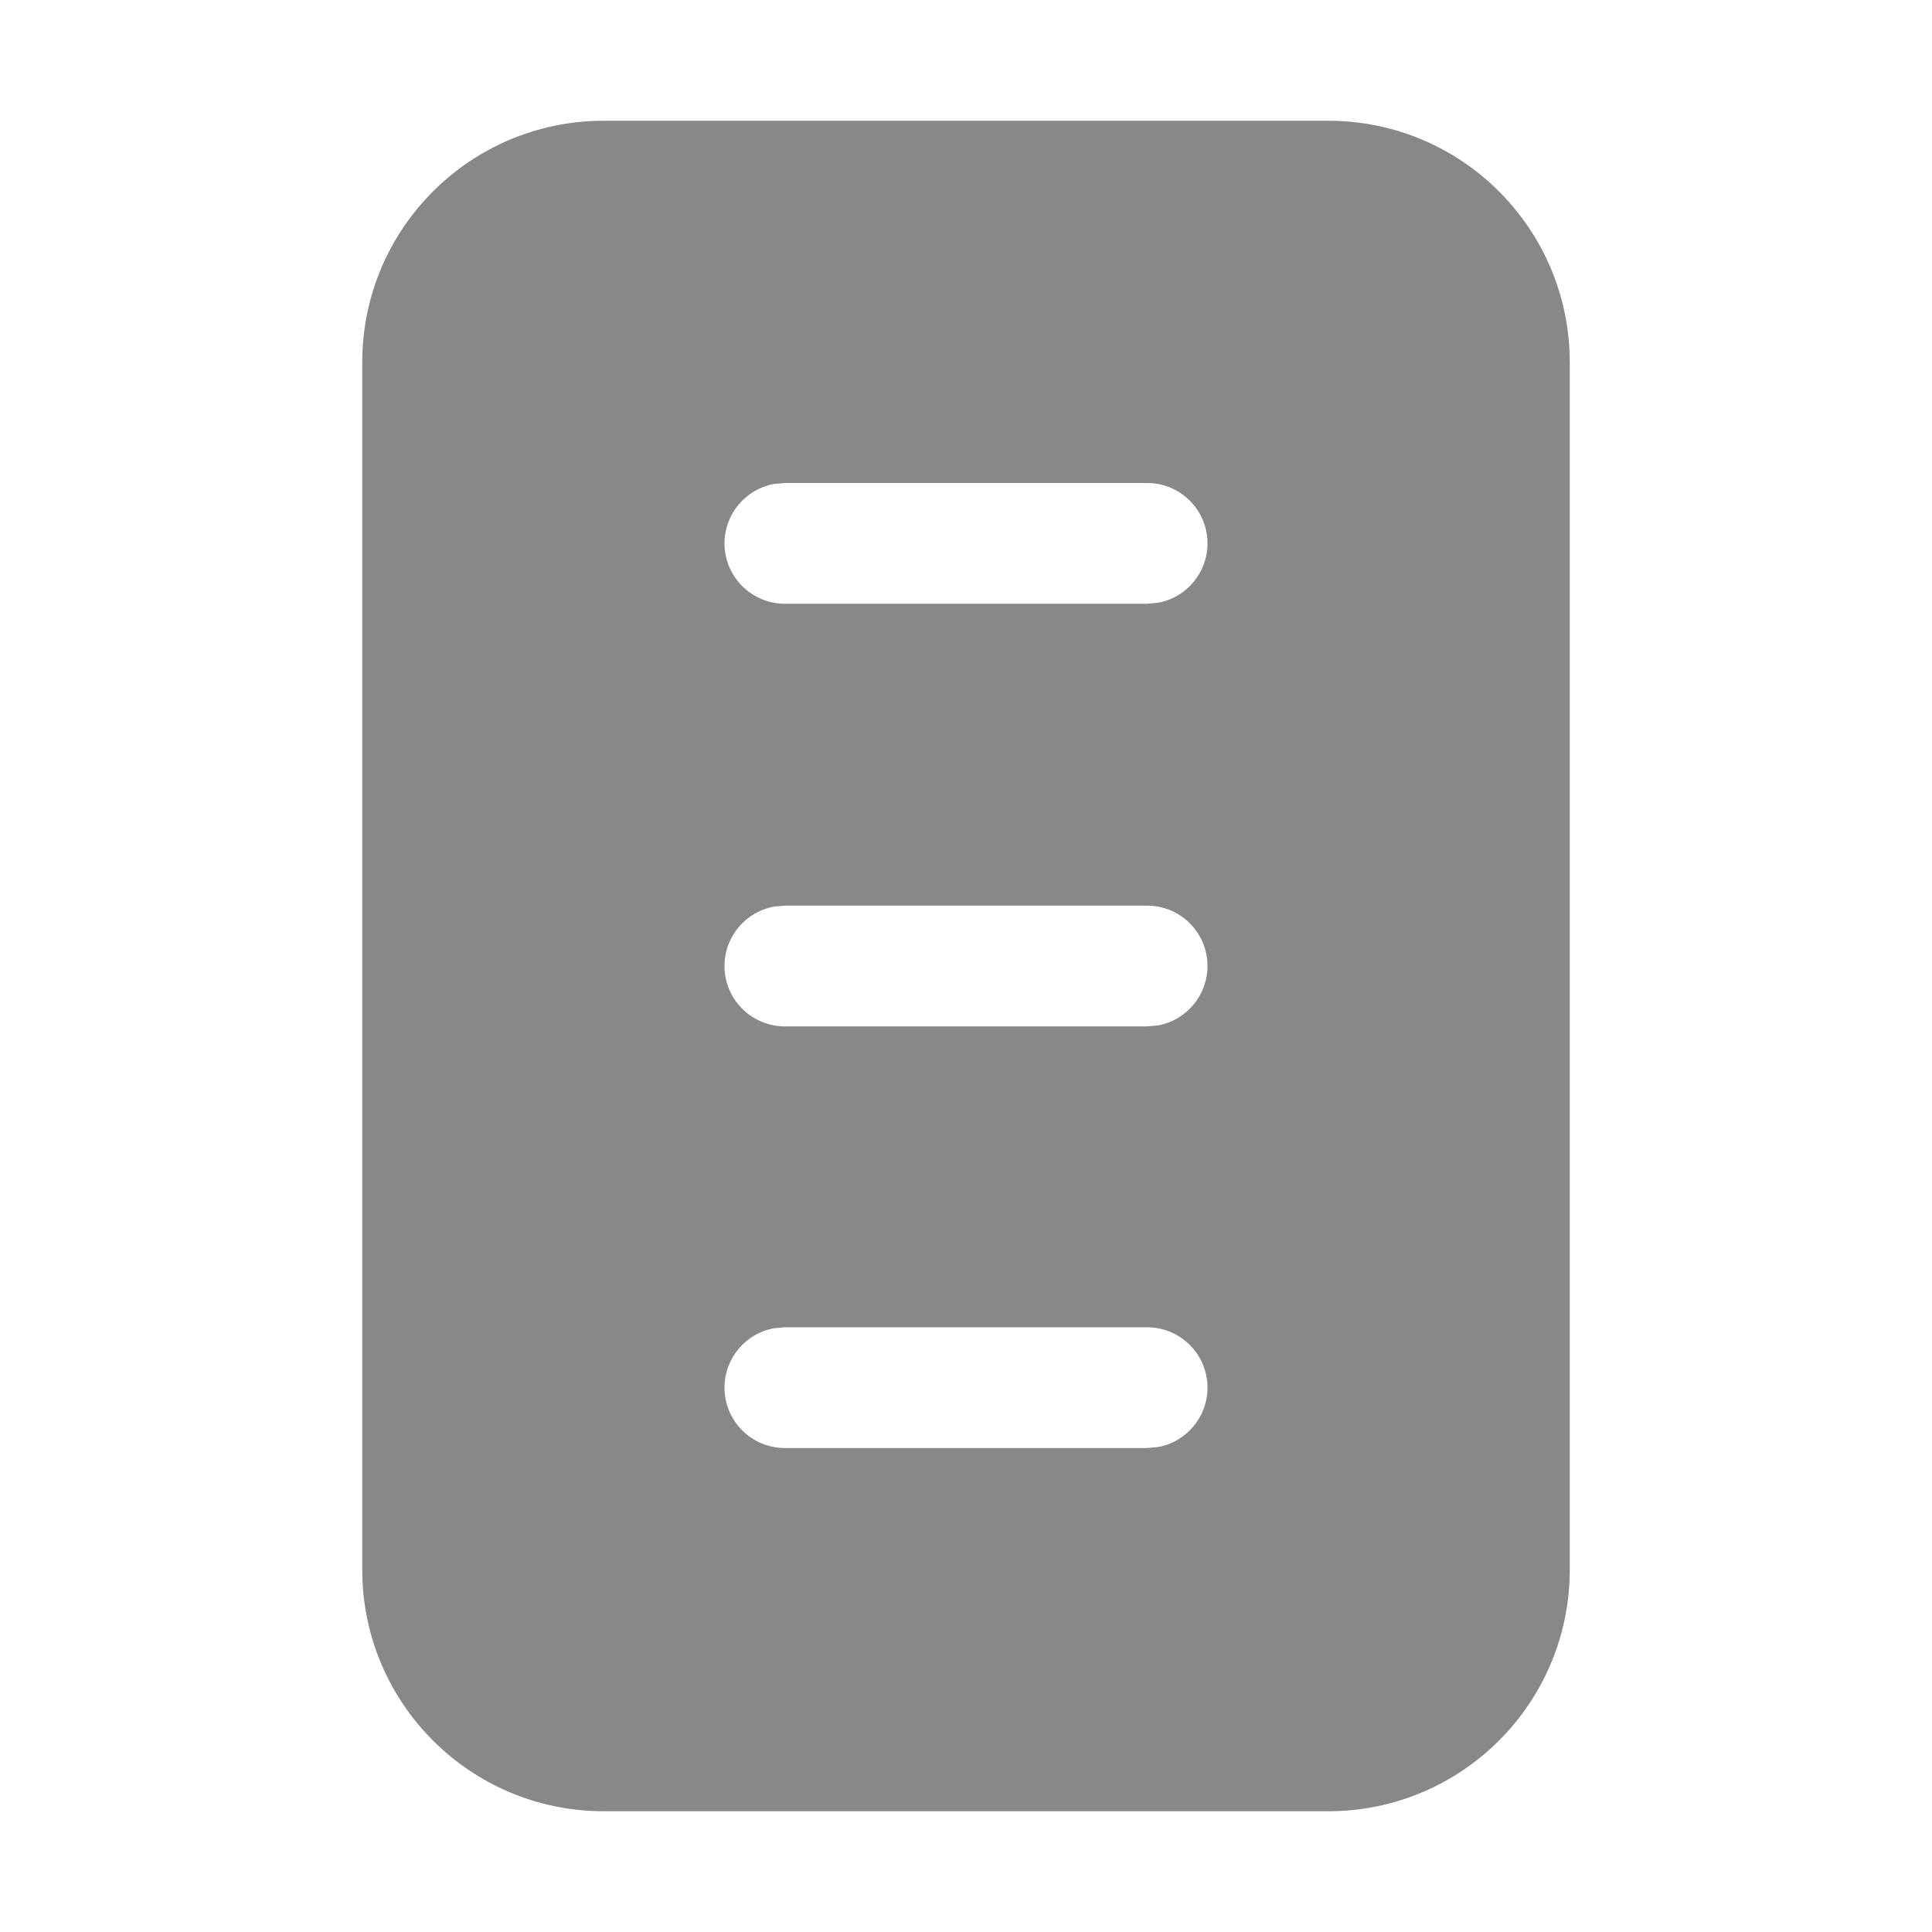 <svg width="16" height="16" viewBox="0 0 16 16" fill="none" xmlns="http://www.w3.org/2000/svg">
<path d="M5 1C3.895 1 3 1.895 3 3V13C3 14.105 3.895 15 5 15H11C12.105 15 13 14.105 13 13V3C13 1.895 12.105 1 11 1H5ZM9.59 4.992L9.5 5H6.5C6.224 5 6 4.776 6 4.5C6 4.255 6.177 4.05 6.41 4.008L6.5 4H9.5C9.776 4 10 4.224 10 4.5C10 4.745 9.823 4.95 9.59 4.992ZM10 8C10 8.245 9.823 8.45 9.59 8.492L9.5 8.5H6.5C6.224 8.5 6 8.276 6 8C6 7.755 6.177 7.55 6.41 7.508L6.5 7.5H9.5C9.776 7.5 10 7.724 10 8ZM10 11.492C10 11.737 9.823 11.942 9.59 11.984L9.5 11.992H6.5C6.224 11.992 6 11.768 6 11.492C6 11.246 6.177 11.042 6.41 11L6.5 10.992H9.5C9.776 10.992 10 11.216 10 11.492Z" fill="#888"/>
</svg>
